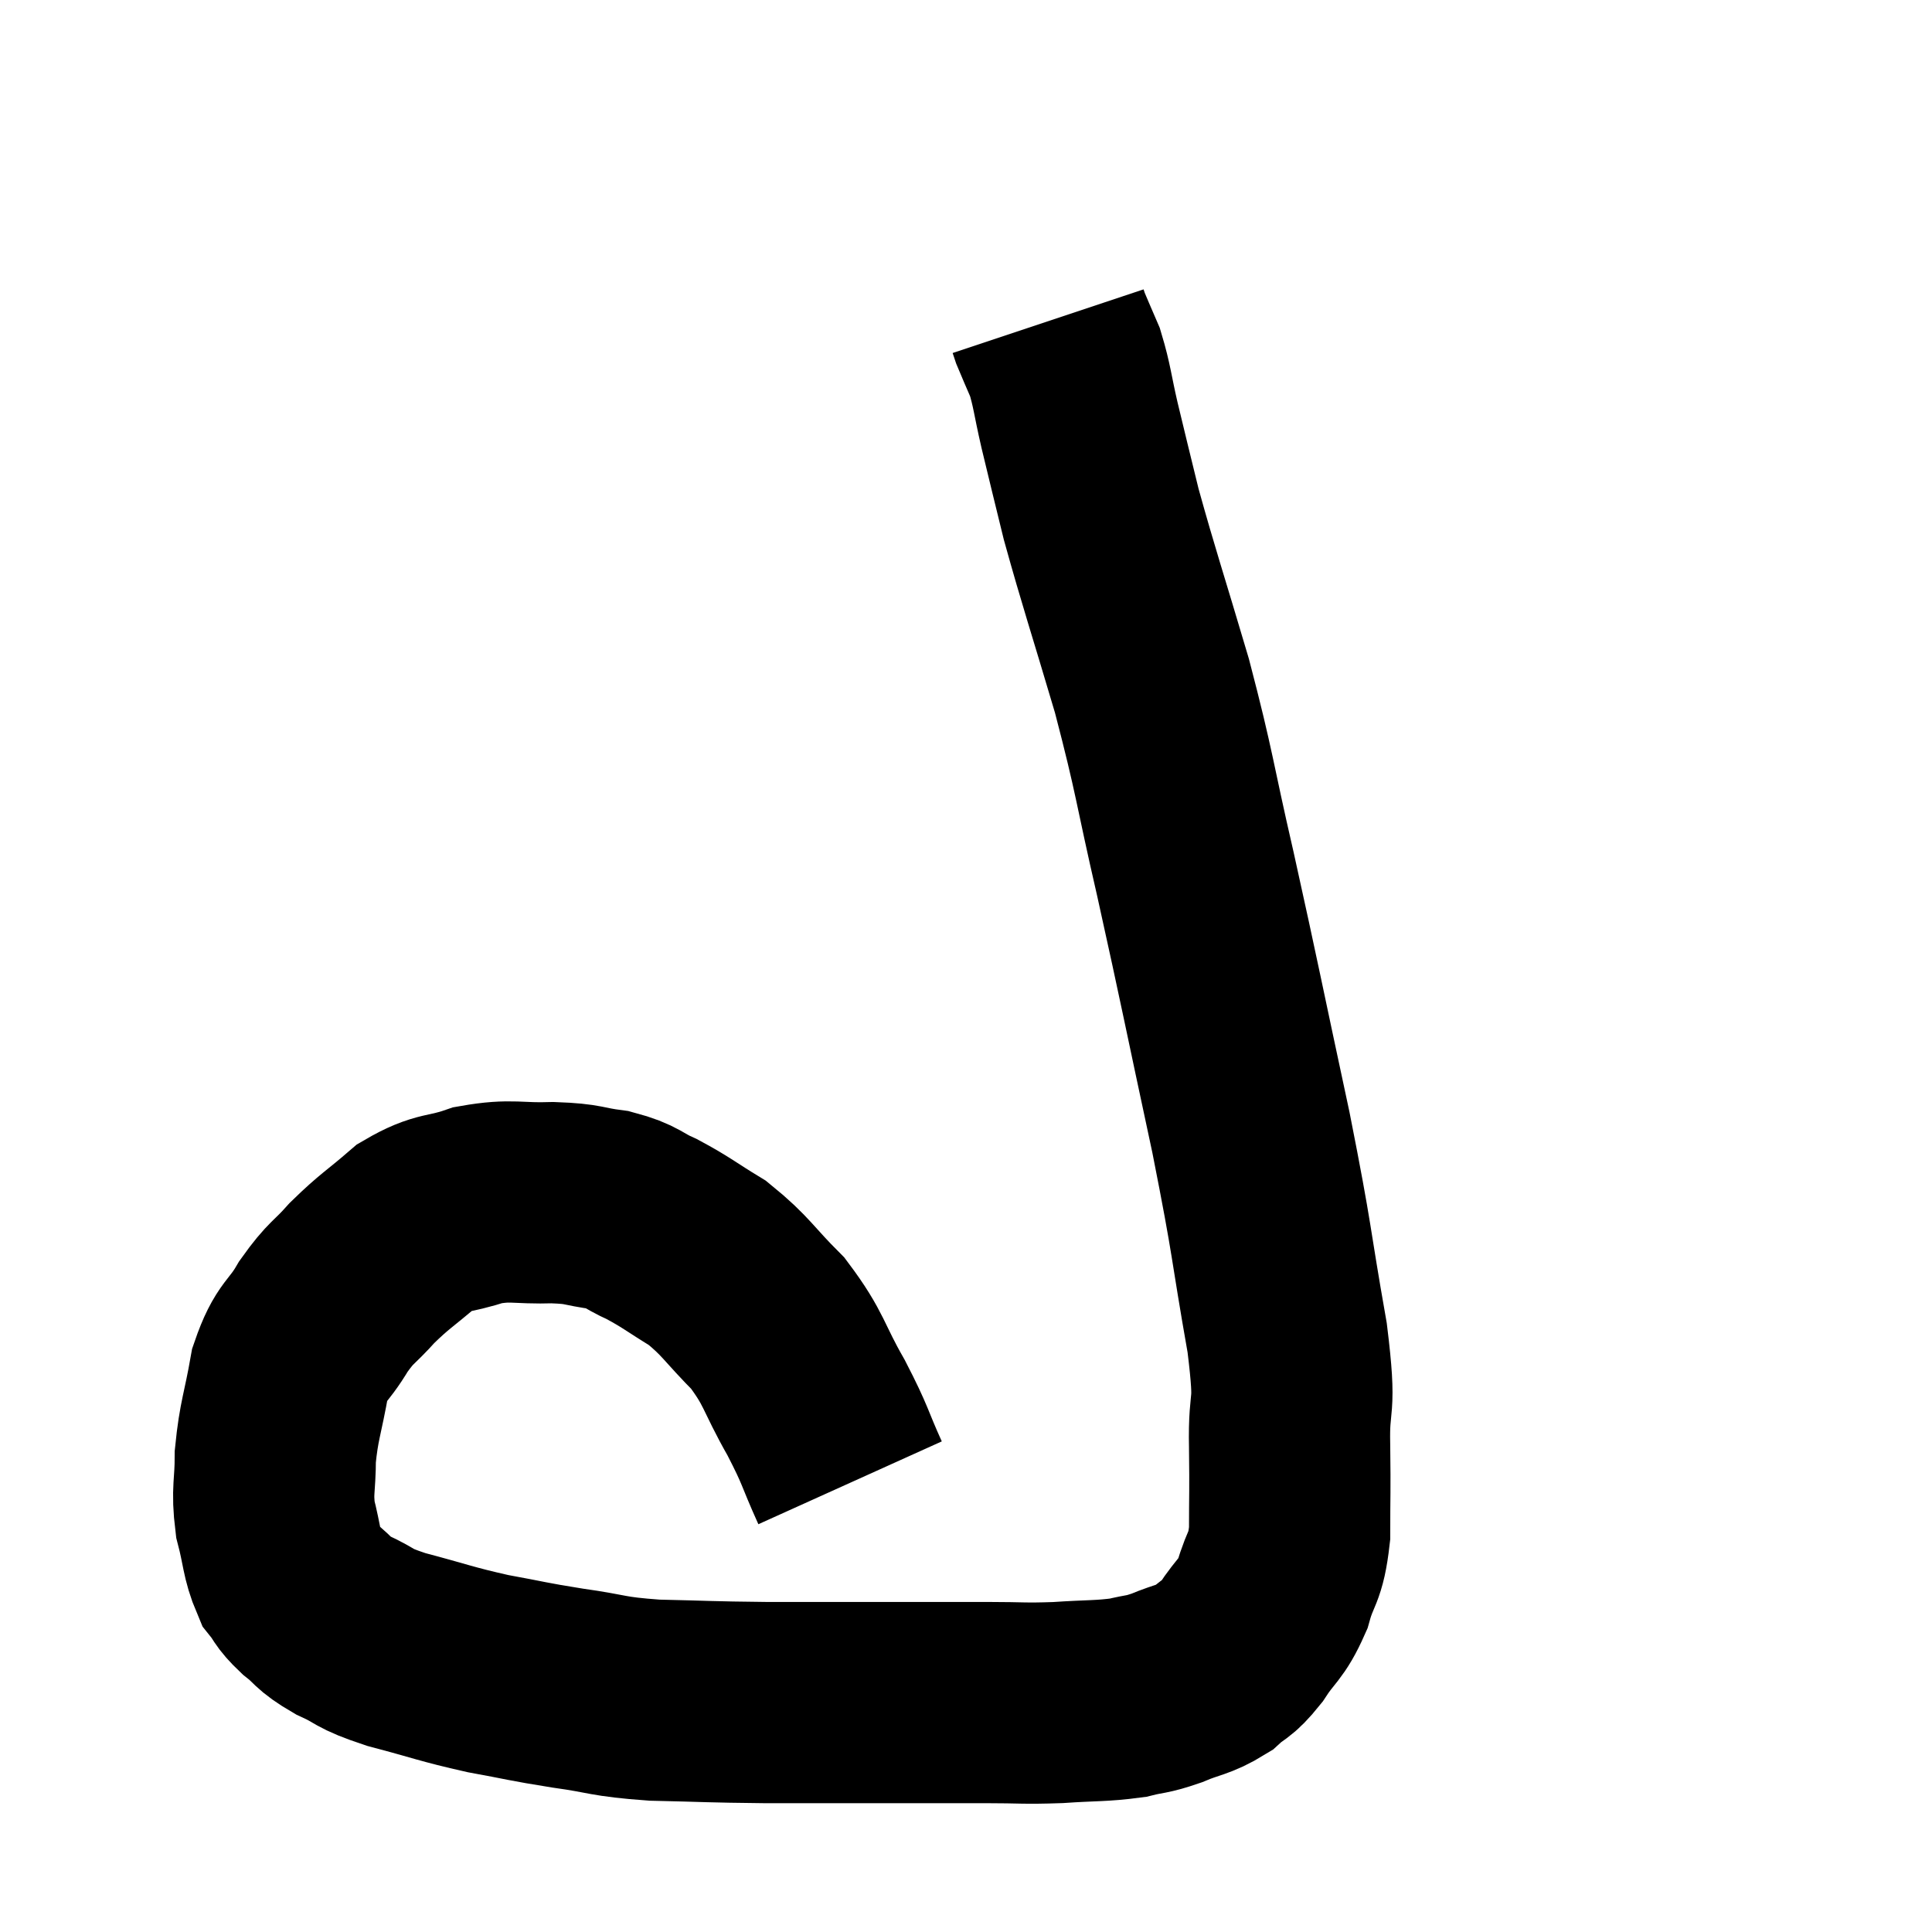 <svg width="48" height="48" viewBox="0 0 48 48" xmlns="http://www.w3.org/2000/svg"><path d="M 21.12 36.84 C 20.7 35.91, 20.79 35.97, 20.28 34.98 C 19.68 33.93, 19.755 33.78, 19.08 32.88 C 18.33 32.13, 18.3 31.965, 17.58 31.38 C 16.89 30.96, 16.815 30.87, 16.2 30.54 C 15.66 30.3, 15.735 30.225, 15.12 30.06 C 14.43 29.97, 14.55 29.91, 13.74 29.88 C 12.81 29.91, 12.735 29.79, 11.88 29.94 C 11.1 30.21, 11.04 30.06, 10.32 30.48 C 9.66 31.05, 9.57 31.065, 9 31.62 C 8.52 32.16, 8.49 32.07, 8.04 32.7 C 7.62 33.42, 7.5 33.27, 7.2 34.14 C 7.02 35.16, 6.93 35.28, 6.84 36.18 C 6.84 36.96, 6.75 37.005, 6.84 37.74 C 7.02 38.43, 6.99 38.625, 7.2 39.12 C 7.44 39.42, 7.35 39.405, 7.68 39.72 C 8.1 40.05, 7.98 40.065, 8.52 40.38 C 9.18 40.68, 8.94 40.68, 9.84 40.98 C 10.98 41.28, 11.055 41.34, 12.12 41.58 C 13.11 41.76, 13.065 41.775, 14.1 41.94 C 15.18 42.09, 15.03 42.15, 16.26 42.24 C 17.64 42.27, 17.565 42.285, 19.02 42.3 C 20.55 42.3, 20.7 42.3, 22.08 42.3 C 23.31 42.3, 23.49 42.3, 24.54 42.3 C 25.41 42.3, 25.41 42.33, 26.28 42.3 C 27.15 42.24, 27.345 42.27, 28.02 42.18 C 28.5 42.06, 28.455 42.12, 28.98 41.94 C 29.55 41.7, 29.655 41.745, 30.12 41.46 C 30.48 41.13, 30.465 41.265, 30.84 40.8 C 31.23 40.2, 31.32 40.275, 31.62 39.6 C 31.83 38.85, 31.935 39.015, 32.04 38.1 C 32.04 37.02, 32.055 37.155, 32.04 35.94 C 32.01 34.59, 32.22 35.19, 31.98 33.24 C 31.53 30.69, 31.65 31.02, 31.08 28.14 C 30.39 24.93, 30.315 24.495, 29.7 21.72 C 29.16 19.38, 29.205 19.275, 28.62 17.04 C 27.99 14.91, 27.81 14.4, 27.36 12.78 C 27.09 11.67, 27.045 11.505, 26.82 10.56 C 26.64 9.78, 26.64 9.6, 26.46 9 C 26.28 8.58, 26.205 8.415, 26.1 8.16 C 26.07 8.07, 26.055 8.025, 26.04 7.98 C 26.04 7.98, 26.04 7.98, 26.04 7.98 L 26.04 7.98" fill="none" stroke="black" stroke-width="5"></path></svg>